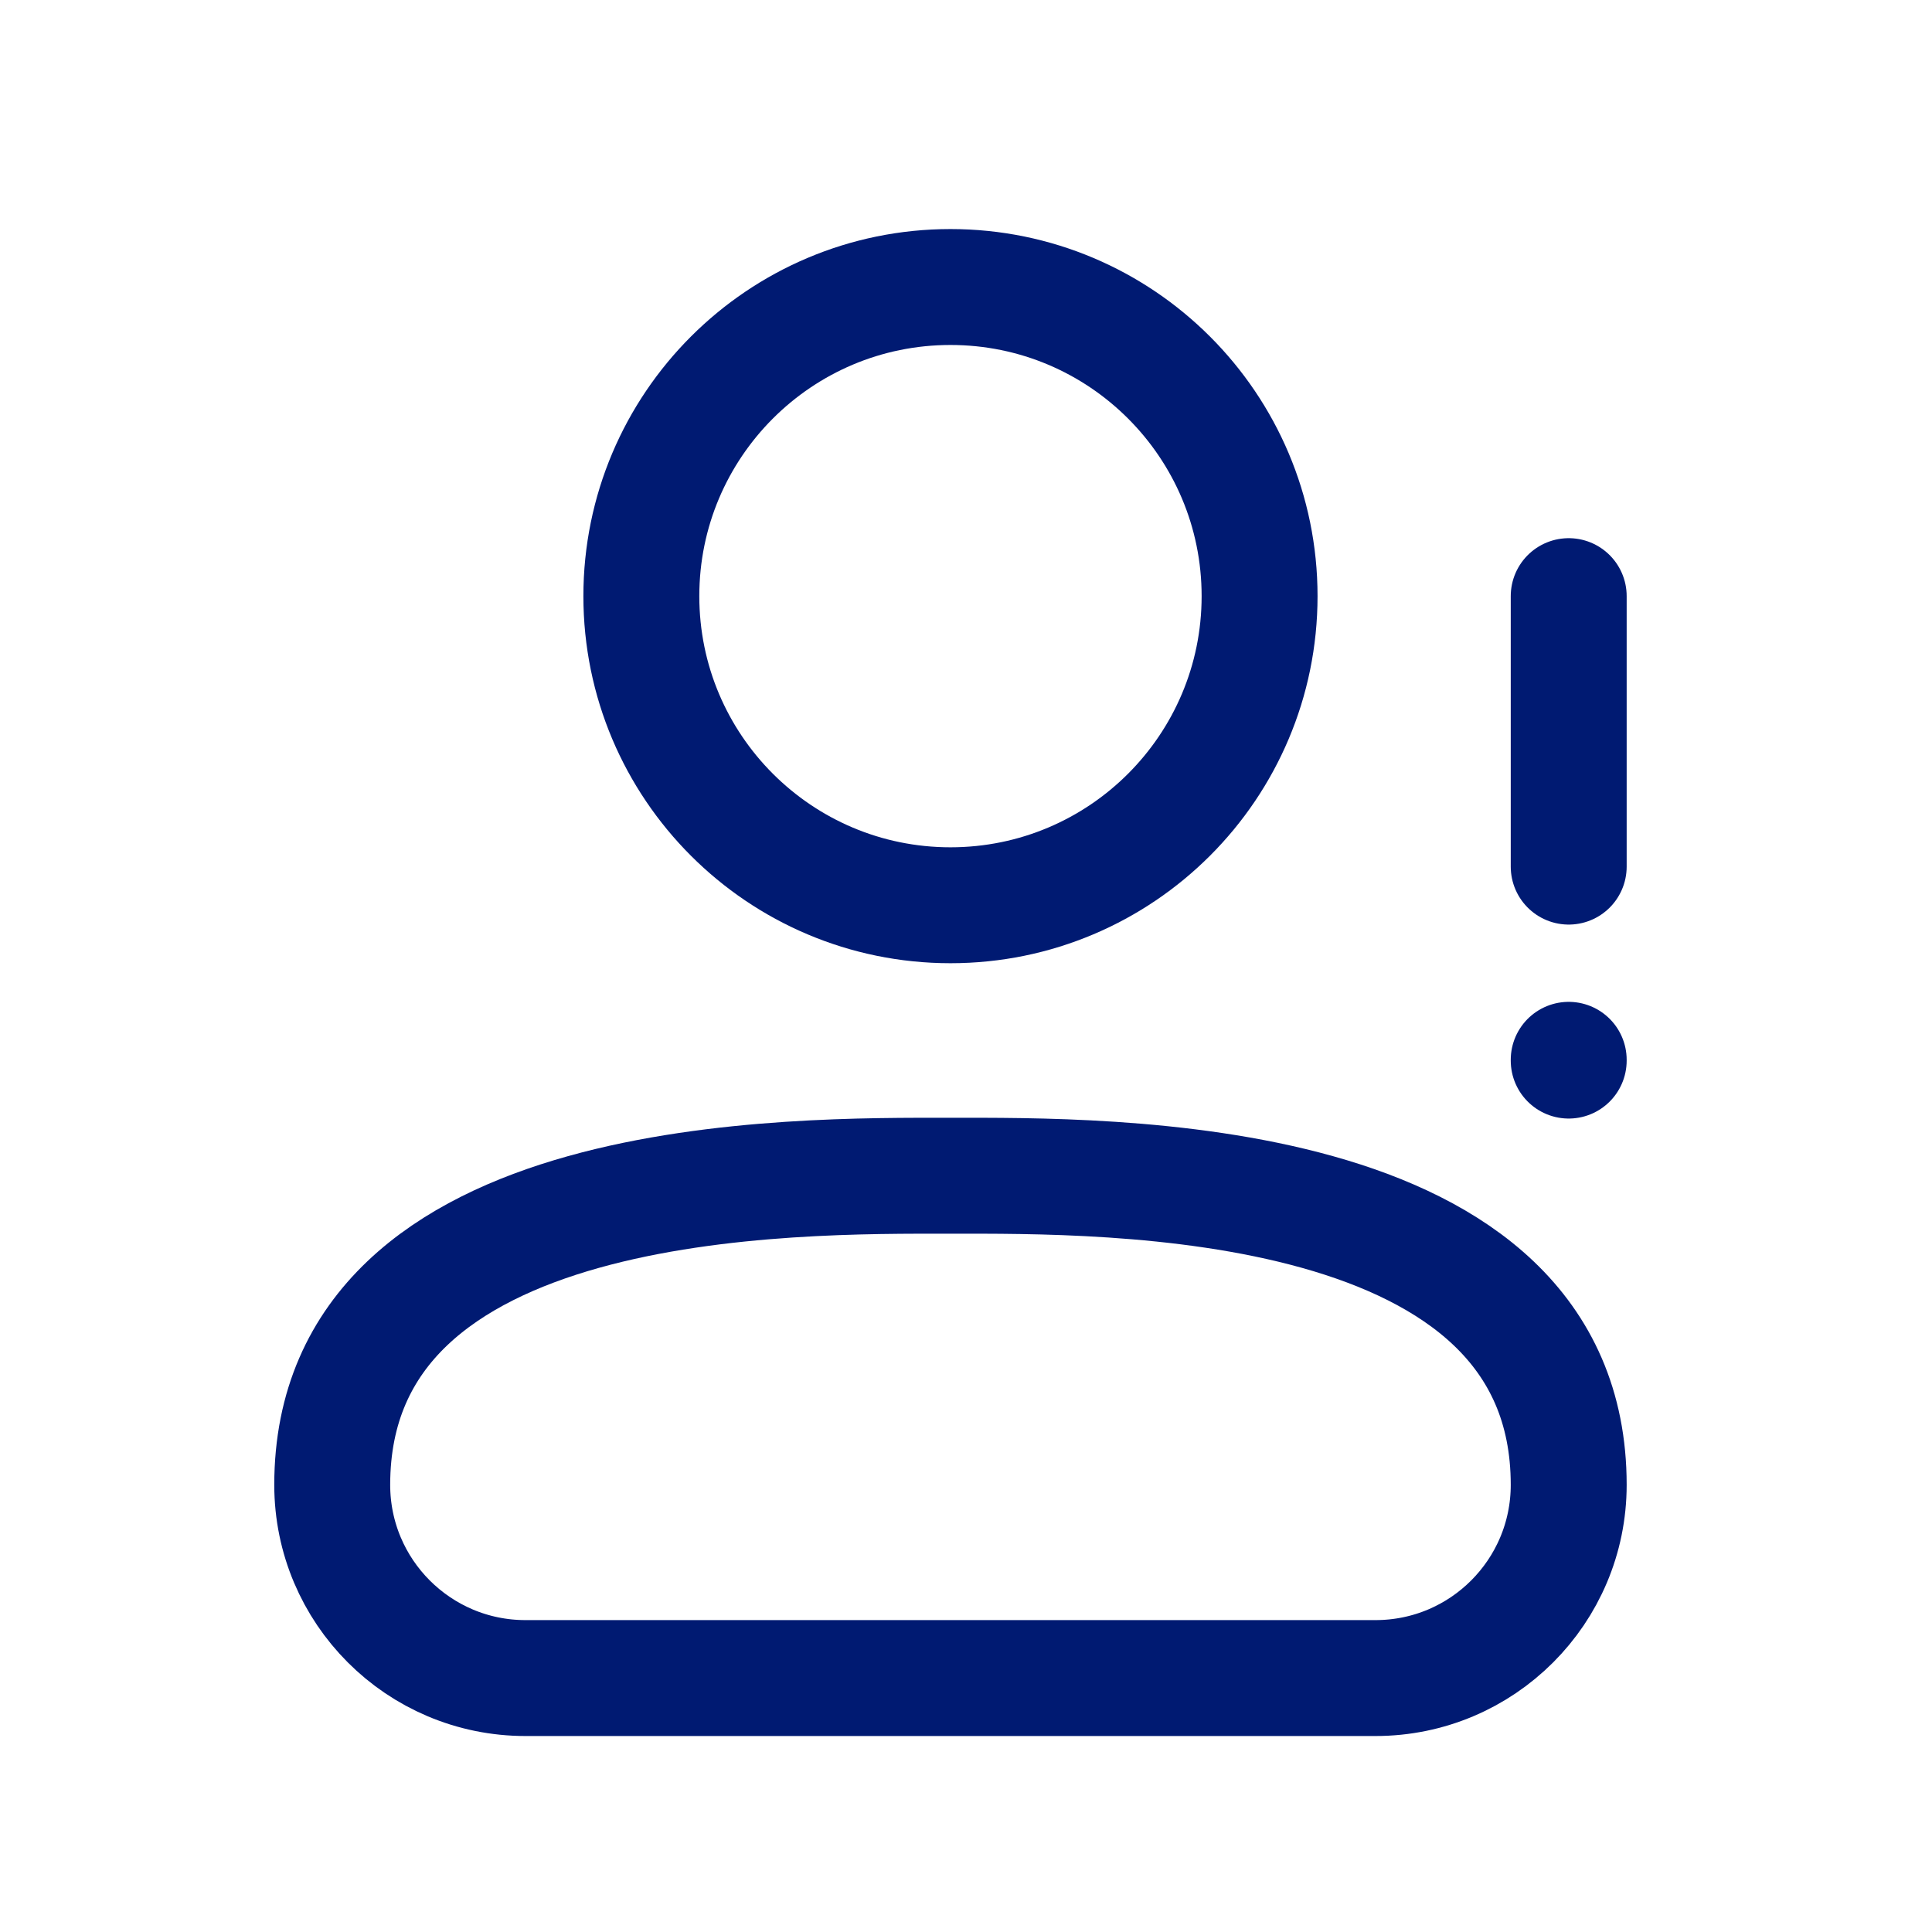 <svg width="25" height="25" viewBox="0 0 25 25" fill="none" xmlns="http://www.w3.org/2000/svg">
<path d="M20.299 13.714V13.724" stroke="#001A72" stroke-width="1.5" stroke-linecap="round" stroke-linejoin="round"/>
<path d="M20.299 7.714V11.214" stroke="#001A72" stroke-width="1.5" stroke-linecap="round" stroke-linejoin="round"/>
<path d="M17.799 21.714H6.799C5.419 21.714 4.299 20.595 4.299 19.214C4.299 15.133 10.299 15.214 12.299 15.214C14.299 15.214 20.299 15.133 20.299 19.214C20.299 20.595 19.18 21.714 17.799 21.714Z" stroke="#001A72" stroke-width="1.5" stroke-linecap="round" stroke-linejoin="round"/>
<path d="M12.299 11.714C14.508 11.714 16.299 9.923 16.299 7.714C16.299 5.505 14.508 3.714 12.299 3.714C10.09 3.714 8.299 5.505 8.299 7.714C8.299 9.923 10.09 11.714 12.299 11.714Z" stroke="#001A72" stroke-width="1.5" stroke-linecap="round" stroke-linejoin="round"/>
</svg>
